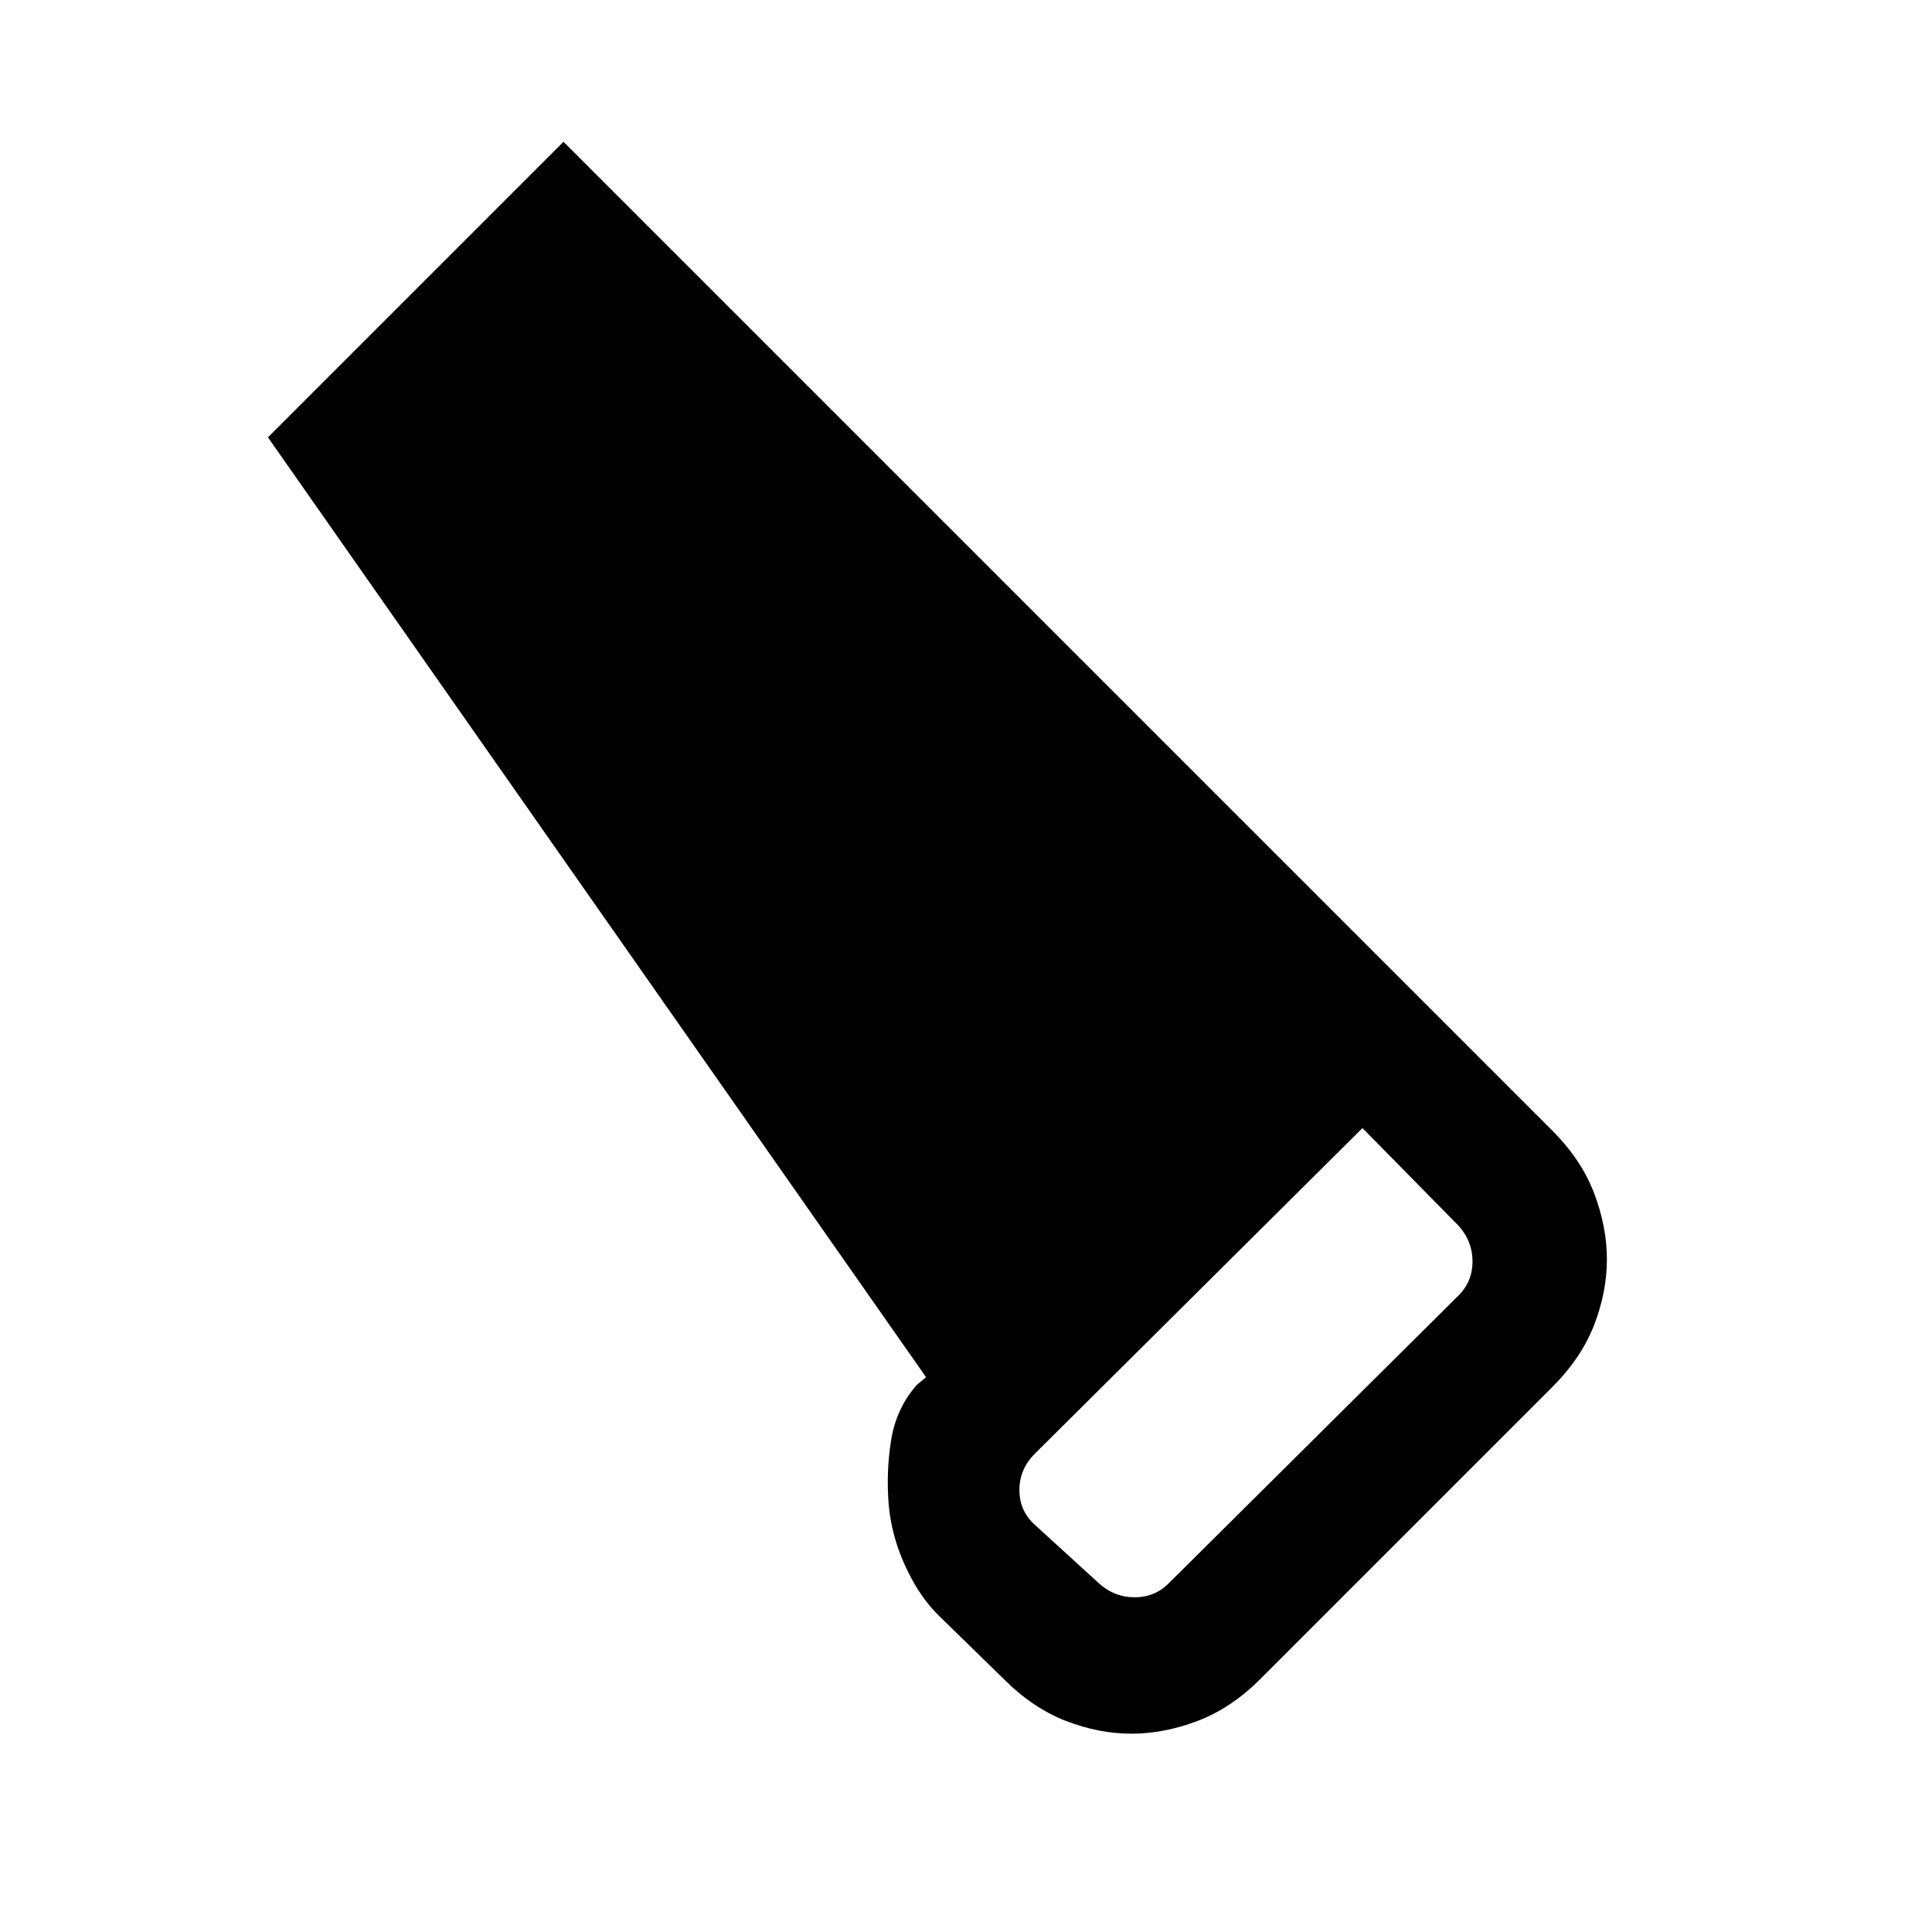 <svg xmlns="http://www.w3.org/2000/svg" height="24" viewBox="0 -960 960 960" width="24"><path d="M626.23-125.69q-14.46 14.46-31.15 20.81-16.7 6.34-32.85 6.34-16.15 0-32.58-6.34-16.42-6.35-30.88-20.81l-32.85-32.08q-9.46-9.46-16.3-24.54-6.85-15.07-8.08-30.77-1.23-15.69 1.27-31.38t12.73-27.39l4.61-3.84-327-467L280-889.54l491.31 491.31q14.46 14.46 20.81 31.15 6.34 16.7 6.34 32.85 0 16.15-6.34 32.58-6.35 16.42-20.81 30.88L626.23-125.69Zm-80.15-47.54q7.69 6.92 17.69 6.92t16.92-6.92l144.08-143.08q6.92-6.92 6.92-16.92 0-10-6.92-17.69L677-399.46 514.23-237.69q-7.69 7.69-7.69 18.07 0 10.39 7.69 17.31l31.85 29.08Z"/></svg>